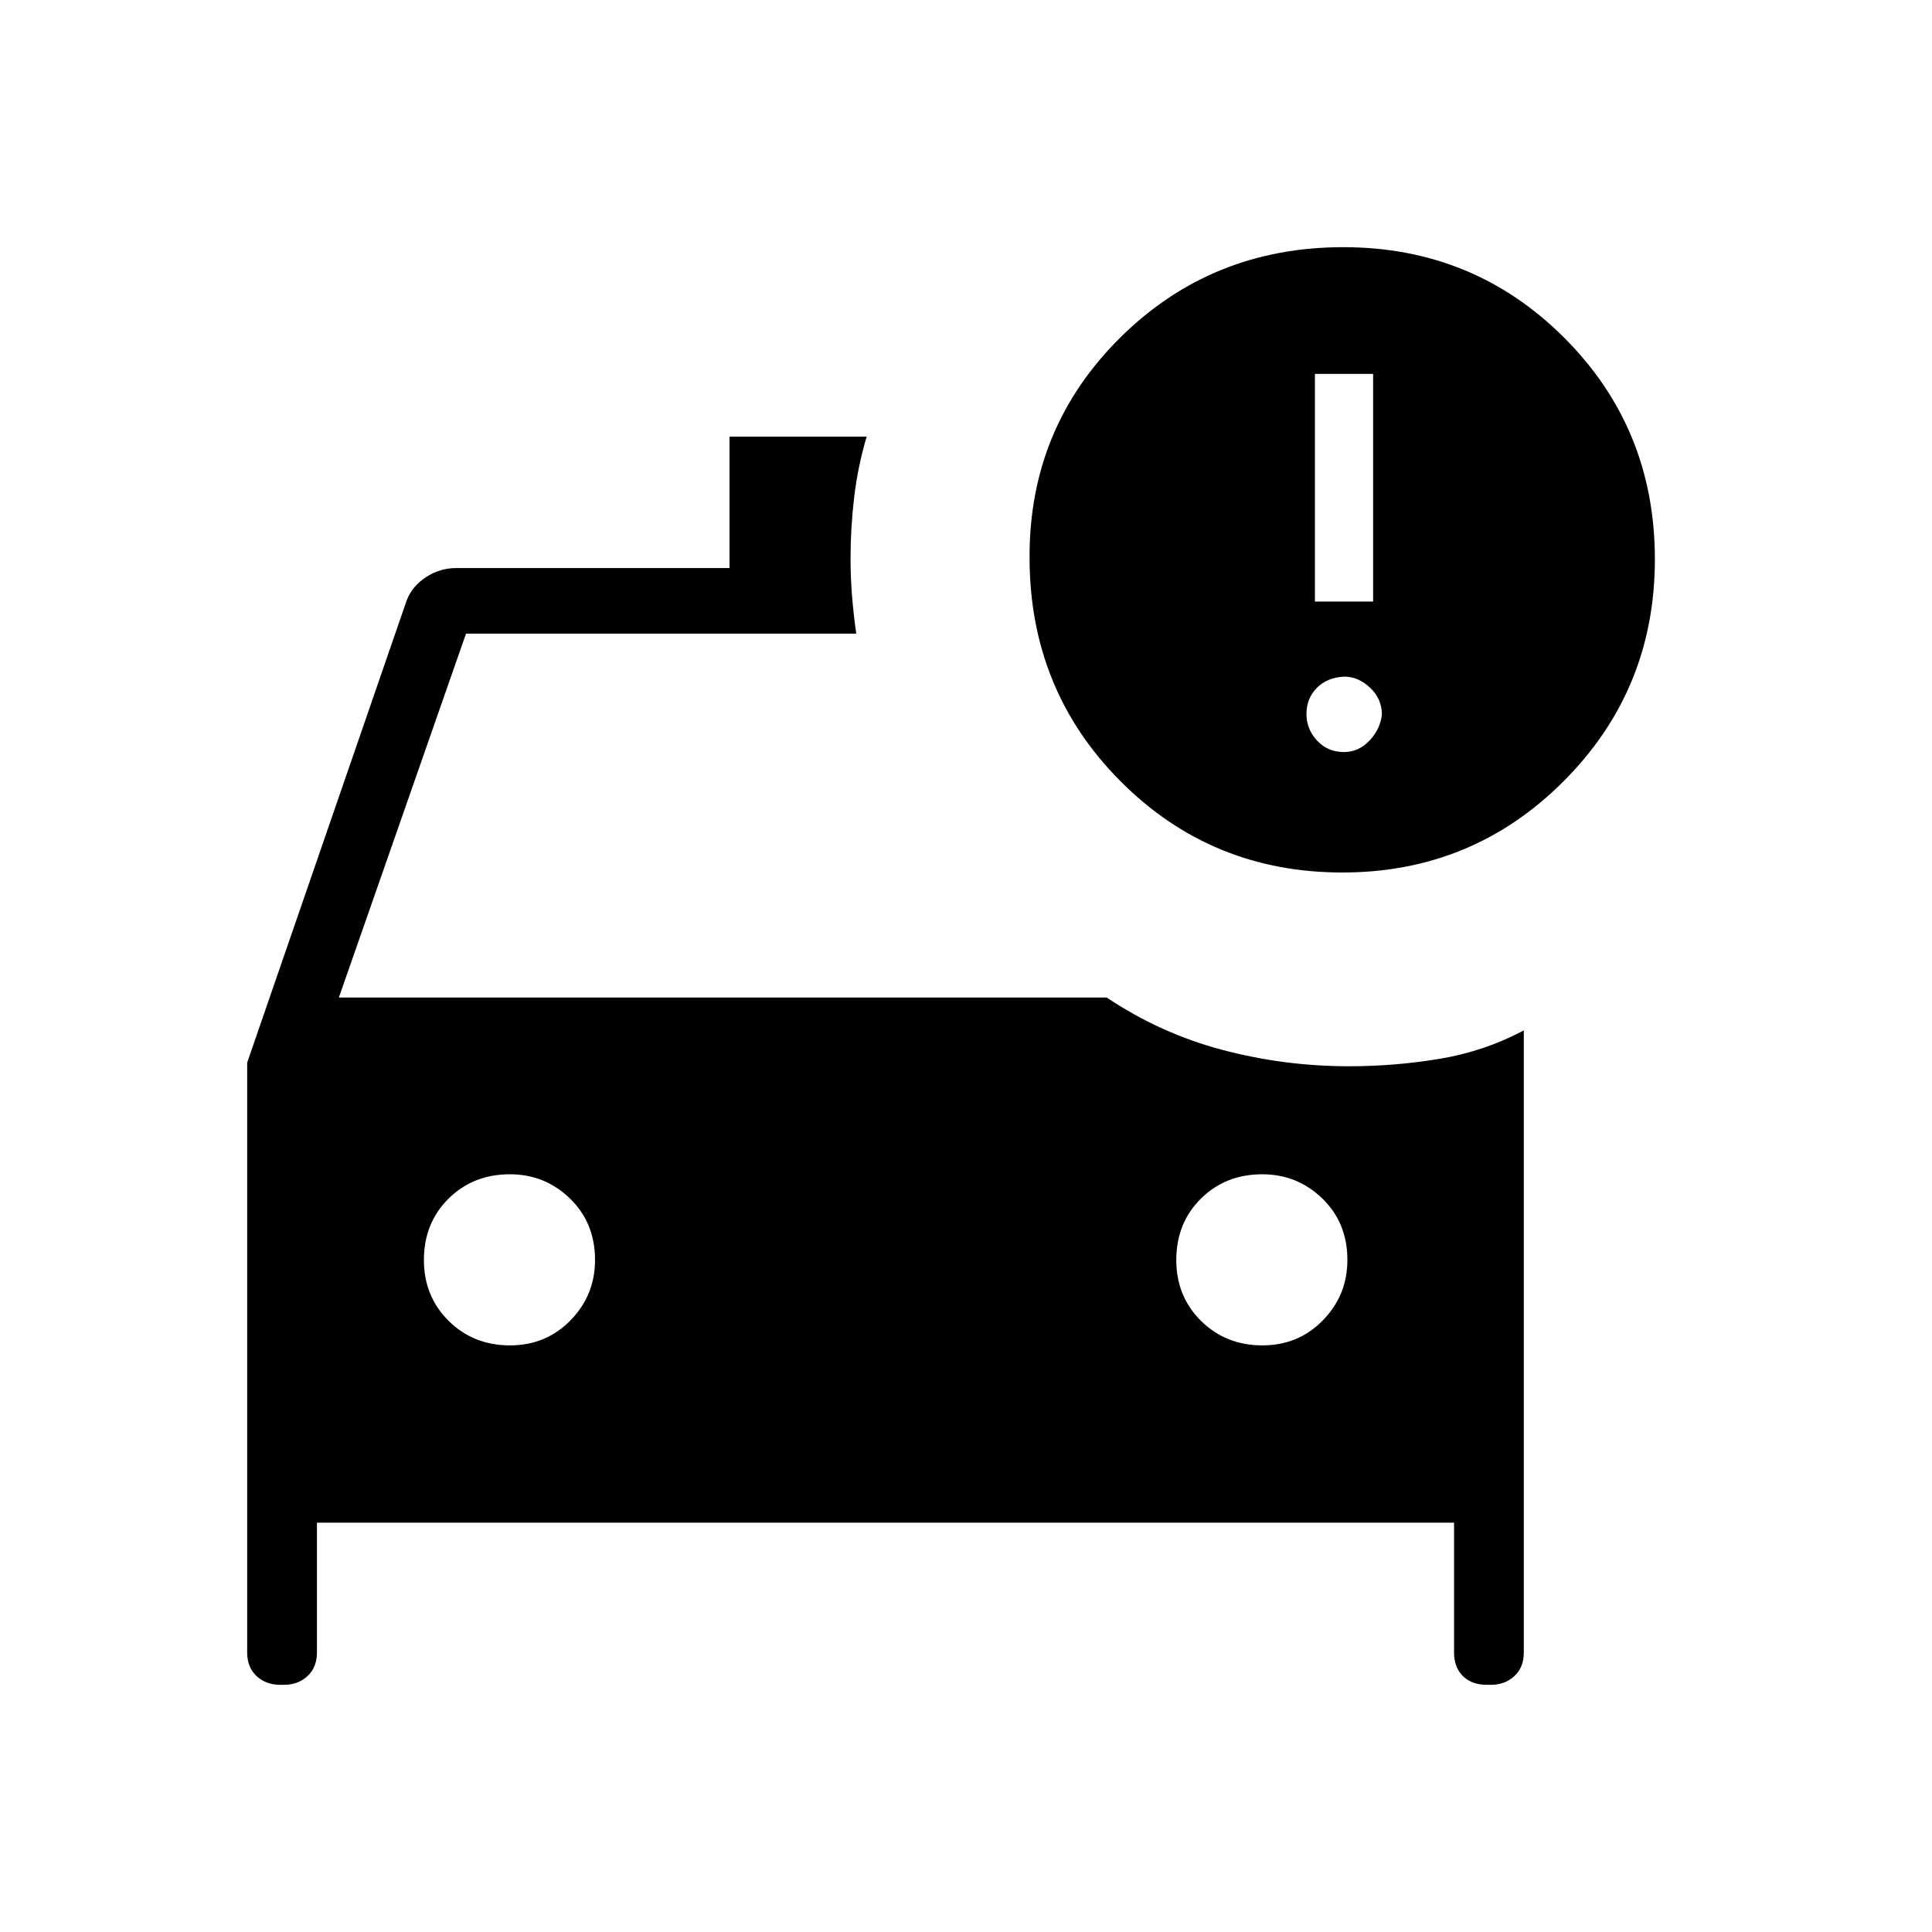 <svg xmlns="http://www.w3.org/2000/svg" height="40" viewBox="0 -960 960 960" width="40"><path d="M627.27-291.49q17.88 0 30.06-12.45 12.18-12.46 12.18-30.01 0-18.45-12.45-30.51-12.46-12.05-29.85-12.05-18.28 0-30.5 12.12-12.22 12.11-12.22 30.5 0 18.04 12.28 30.22 12.29 12.18 30.5 12.18Zm-373.84 0q17.88 0 30.06-12.45 12.18-12.46 12.18-30.01 0-18.45-12.46-30.51-12.45-12.05-29.85-12.05-18.28 0-30.5 12.12-12.22 12.11-12.22 30.5 0 18.04 12.29 30.22 12.28 12.18 30.5 12.18Zm413.58-234.97q-65.12 0-110.28-45.39-45.15-45.39-45.15-111.12-.22-64.42 45.09-109.31 45.31-44.9 110.84-44.9 64.74 0 109.76 45.02 45.03 45.02 45.03 110.08 0 64.81-45.29 110.21-45.28 45.41-110 45.41ZM653.37-661.1h28.93v-113.13h-28.93v113.13Zm14.46 74.79q7.26 0 12.66-5.7 5.39-5.71 6.16-12.98 0-7.73-5.84-13.27-5.85-5.53-12.89-5.53-8.51.43-13.63 5.63-5.12 5.2-5.12 12.99 0 7.45 5.27 13.16 5.27 5.7 13.39 5.7Zm-242.36-58.84H231.56l-63.18 180.82h381.54q26.81 17.91 57.54 26.03 30.72 8.12 62.85 8.12 22.8 0 45.05-3.7 22.24-3.7 41.82-14.12v309.1q0 7.36-4.68 11.72t-11.68 4.36h-1.91q-7.64 0-12.02-4.36t-4.38-11.72v-64.48H157.49v64.48q0 7.36-4.68 11.72t-11.68 4.36h-1.76q-7.25 0-11.9-4.36t-4.65-11.72v-293.09l79.26-229.68q2.77-7.11 9.65-11.59 6.89-4.48 15.01-4.48h135.75v-65.31h68.15q-4.41 14.88-6.21 30.13-1.8 15.26-1.8 29.96 0 9.93.75 19.23.76 9.3 2.09 18.58Z"/></svg>
